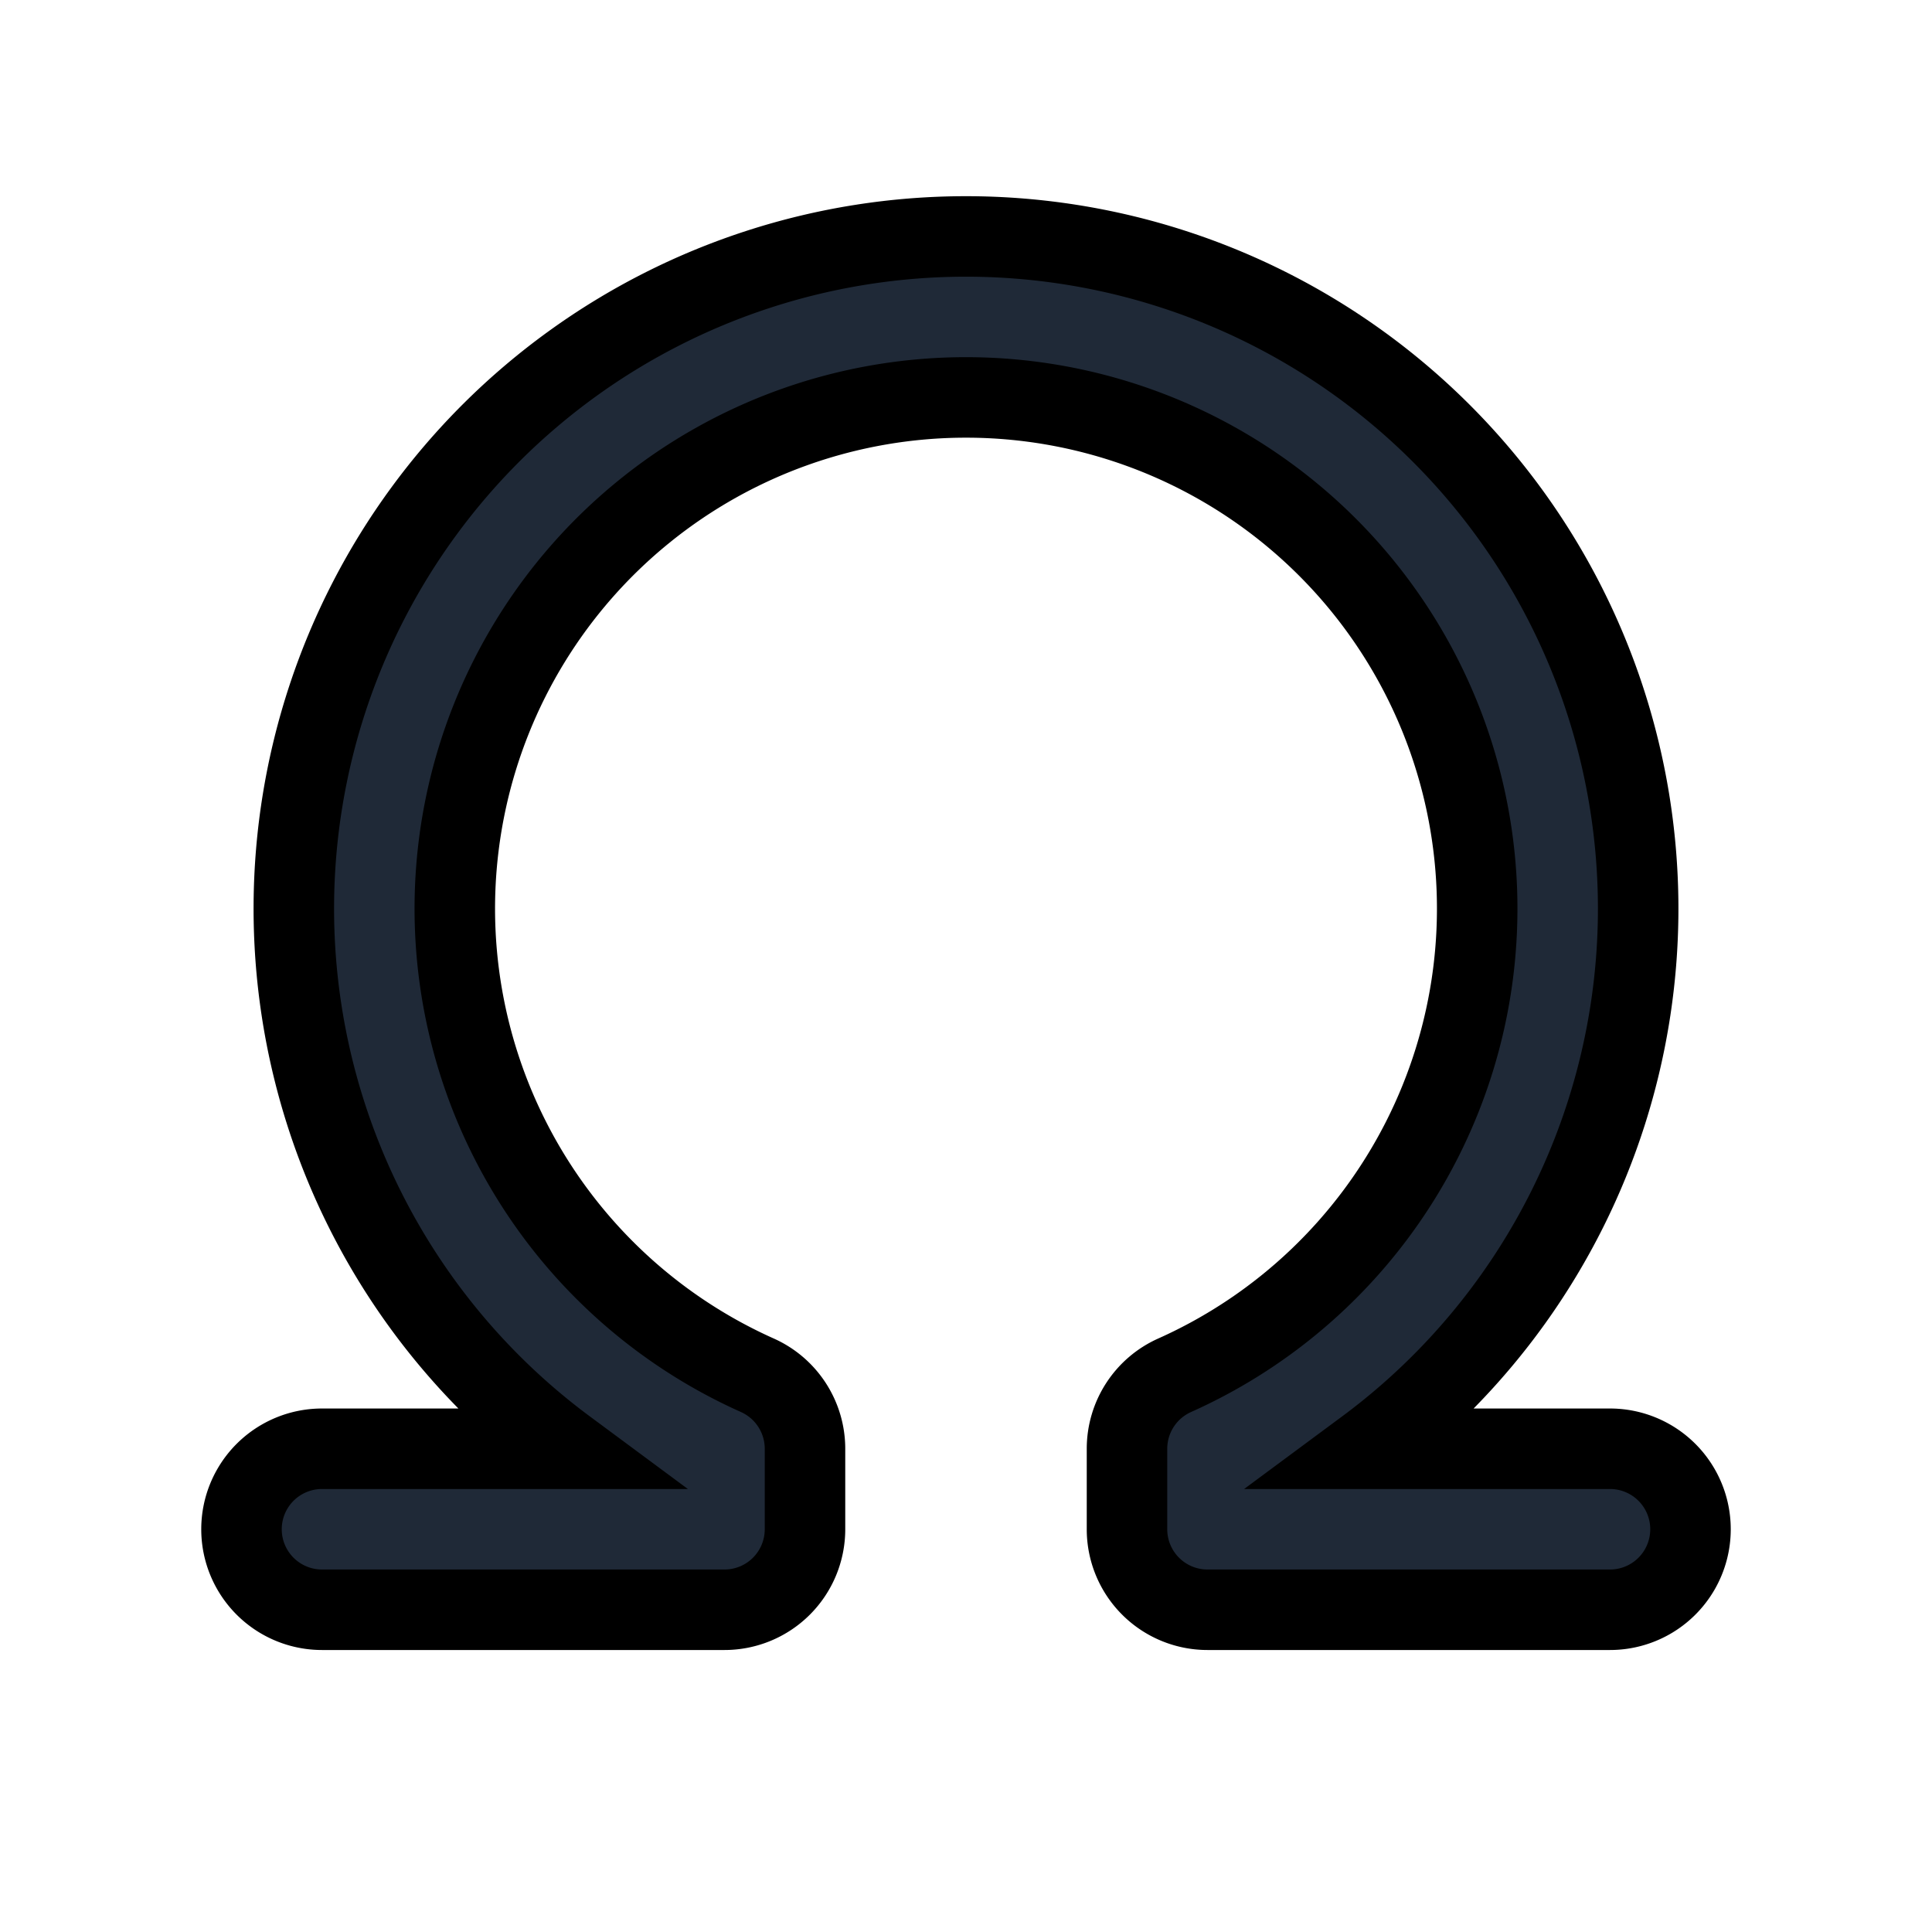 <svg fill="none" stroke="currentColor" viewBox="0 0 24 24">
  <path fill="#1F2937" fill-rule="evenodd" d="M12 4.937a6.35 6.35 0 0 0-2.592 12.147 1 1 0 0 1 .592.913v1a1 1 0 0 1-1 1H4a1 1 0 1 1 0-2h3.03a8.35 8.35 0 1 1 9.94 0H20a1 1 0 0 1 0 2h-5a1 1 0 0 1-1-1v-1a1 1 0 0 1 .592-.913A6.35 6.35 0 0 0 12 4.937z" clip-rule="evenodd"/>
</svg>
